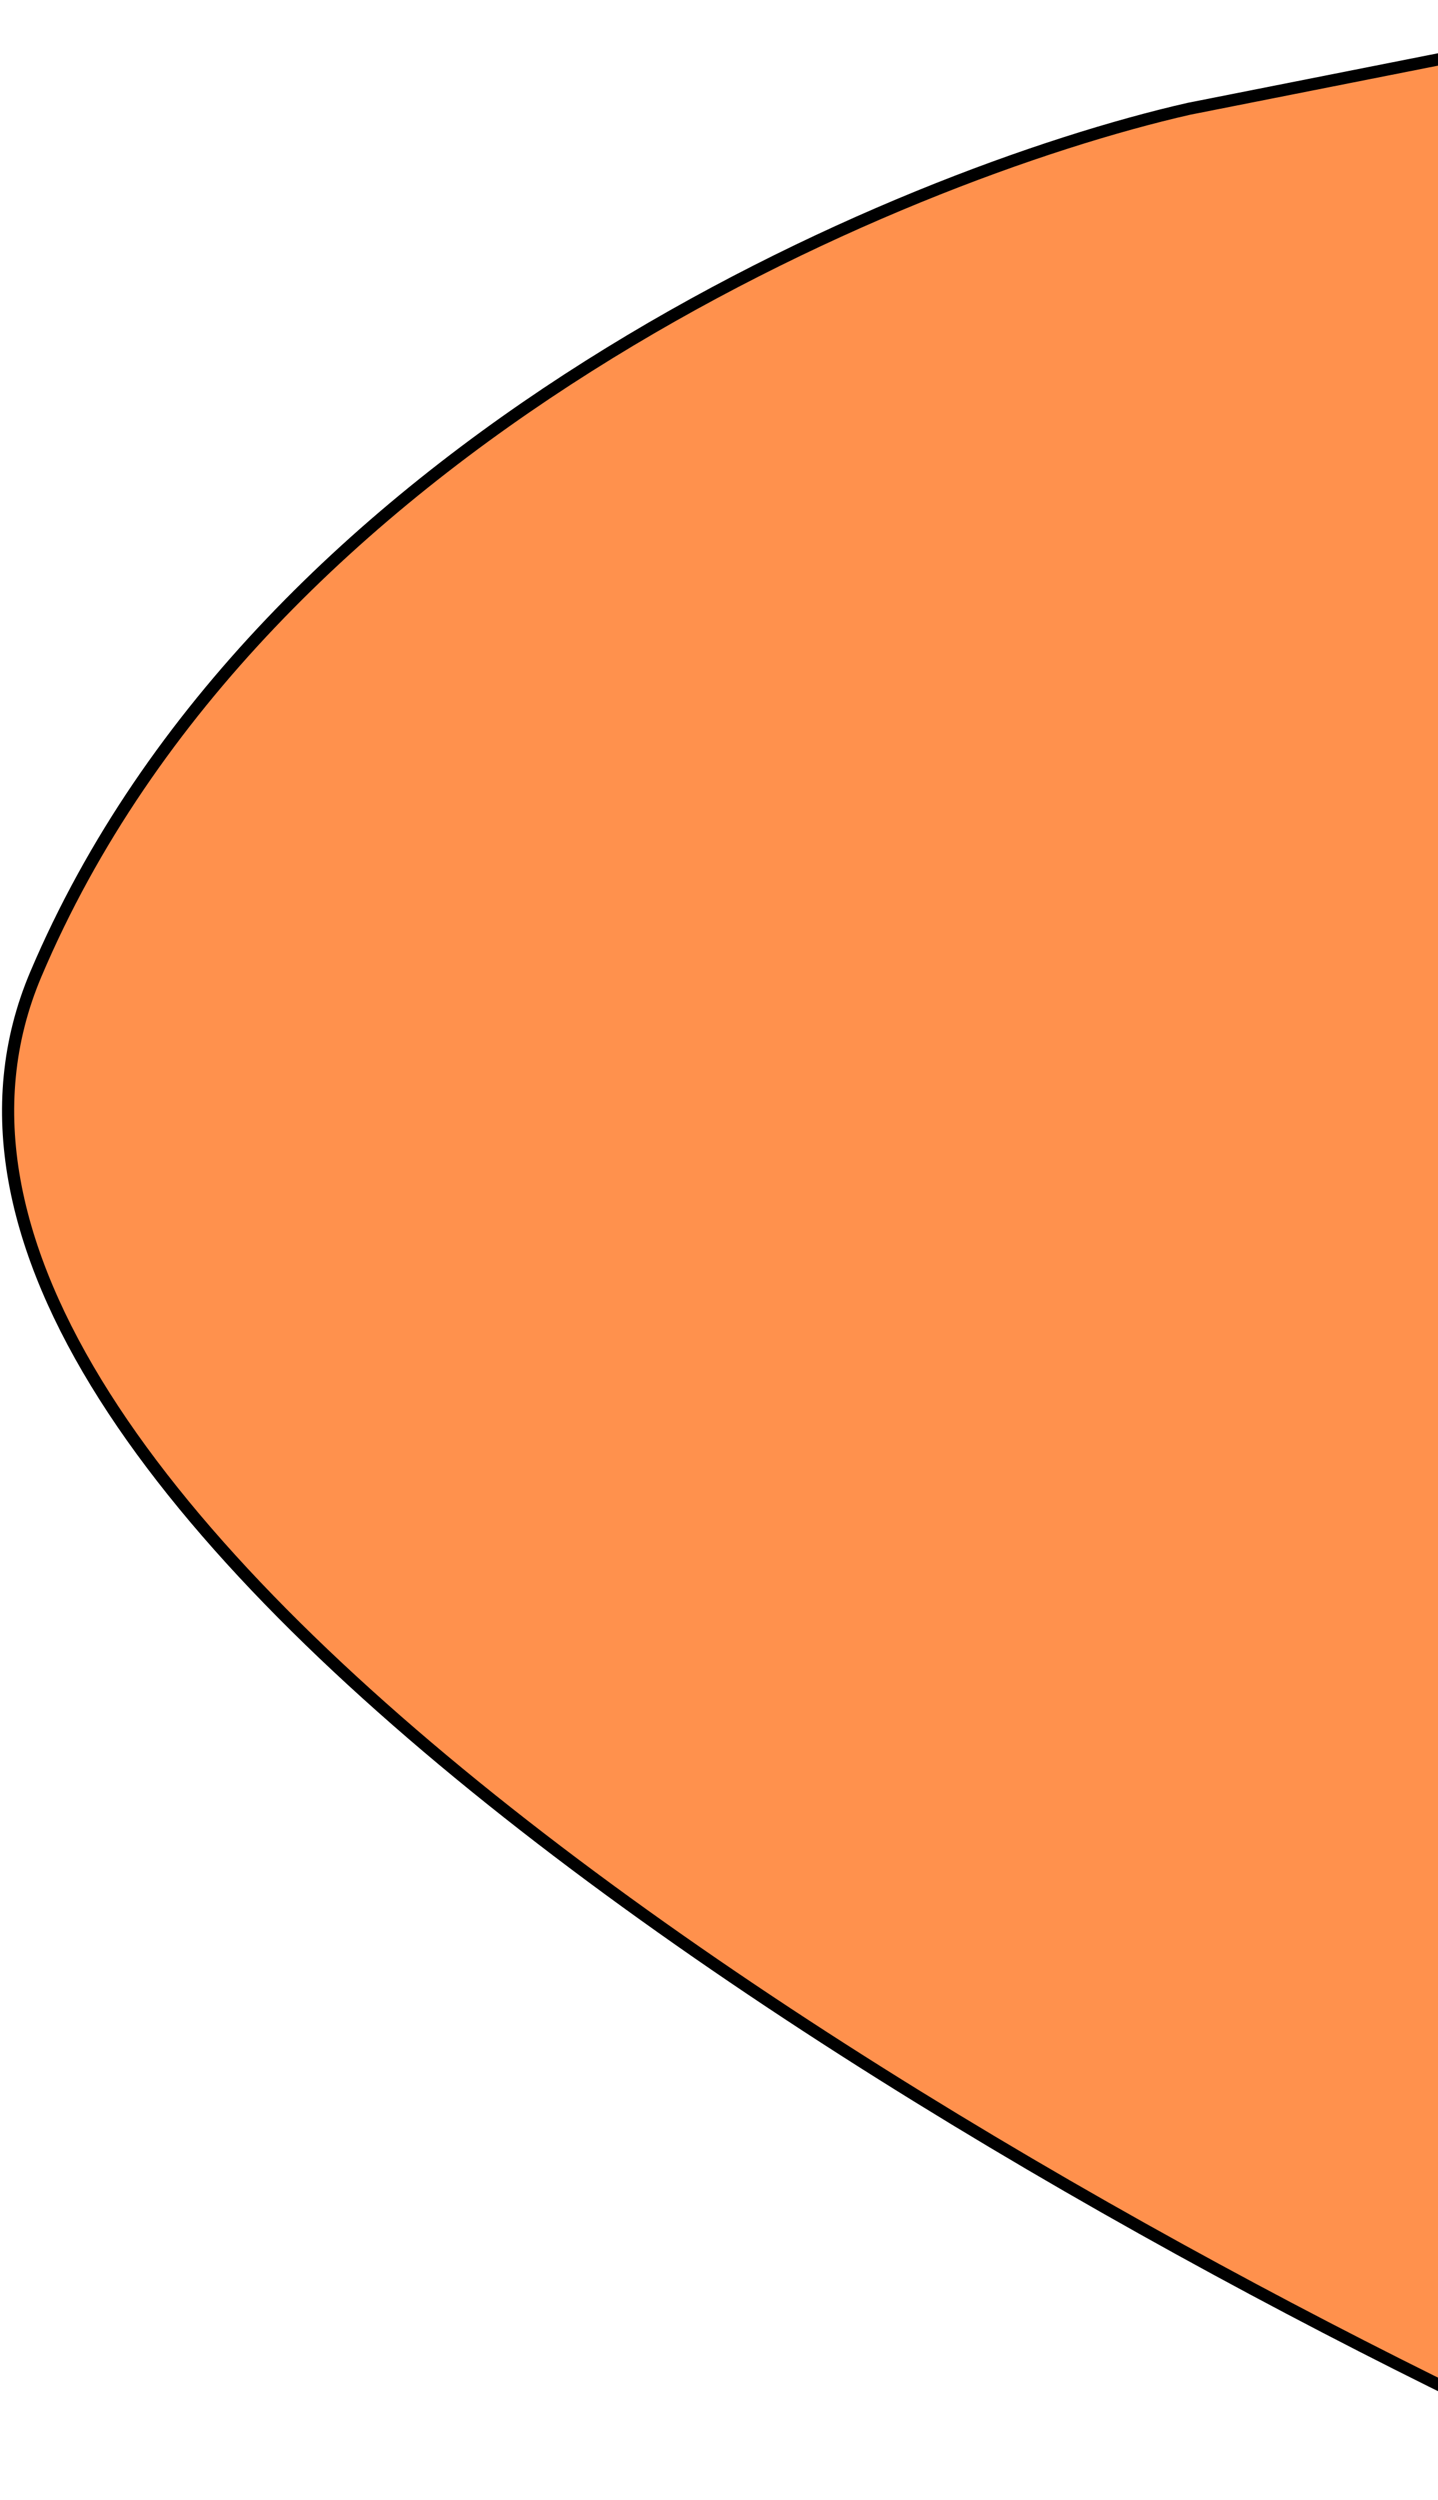 <svg width="355" height="617" viewBox="0 0 355 617" fill="none" xmlns="http://www.w3.org/2000/svg">
<path d="M8.85 240.431C64.716 108.712 221.881 43.162 293.48 26.853L419 2L409.277 614C252.524 544.36 -47.015 372.151 8.85 240.431Z" fill="#FF914D" stroke="black" stroke-width="3"/>
</svg>
